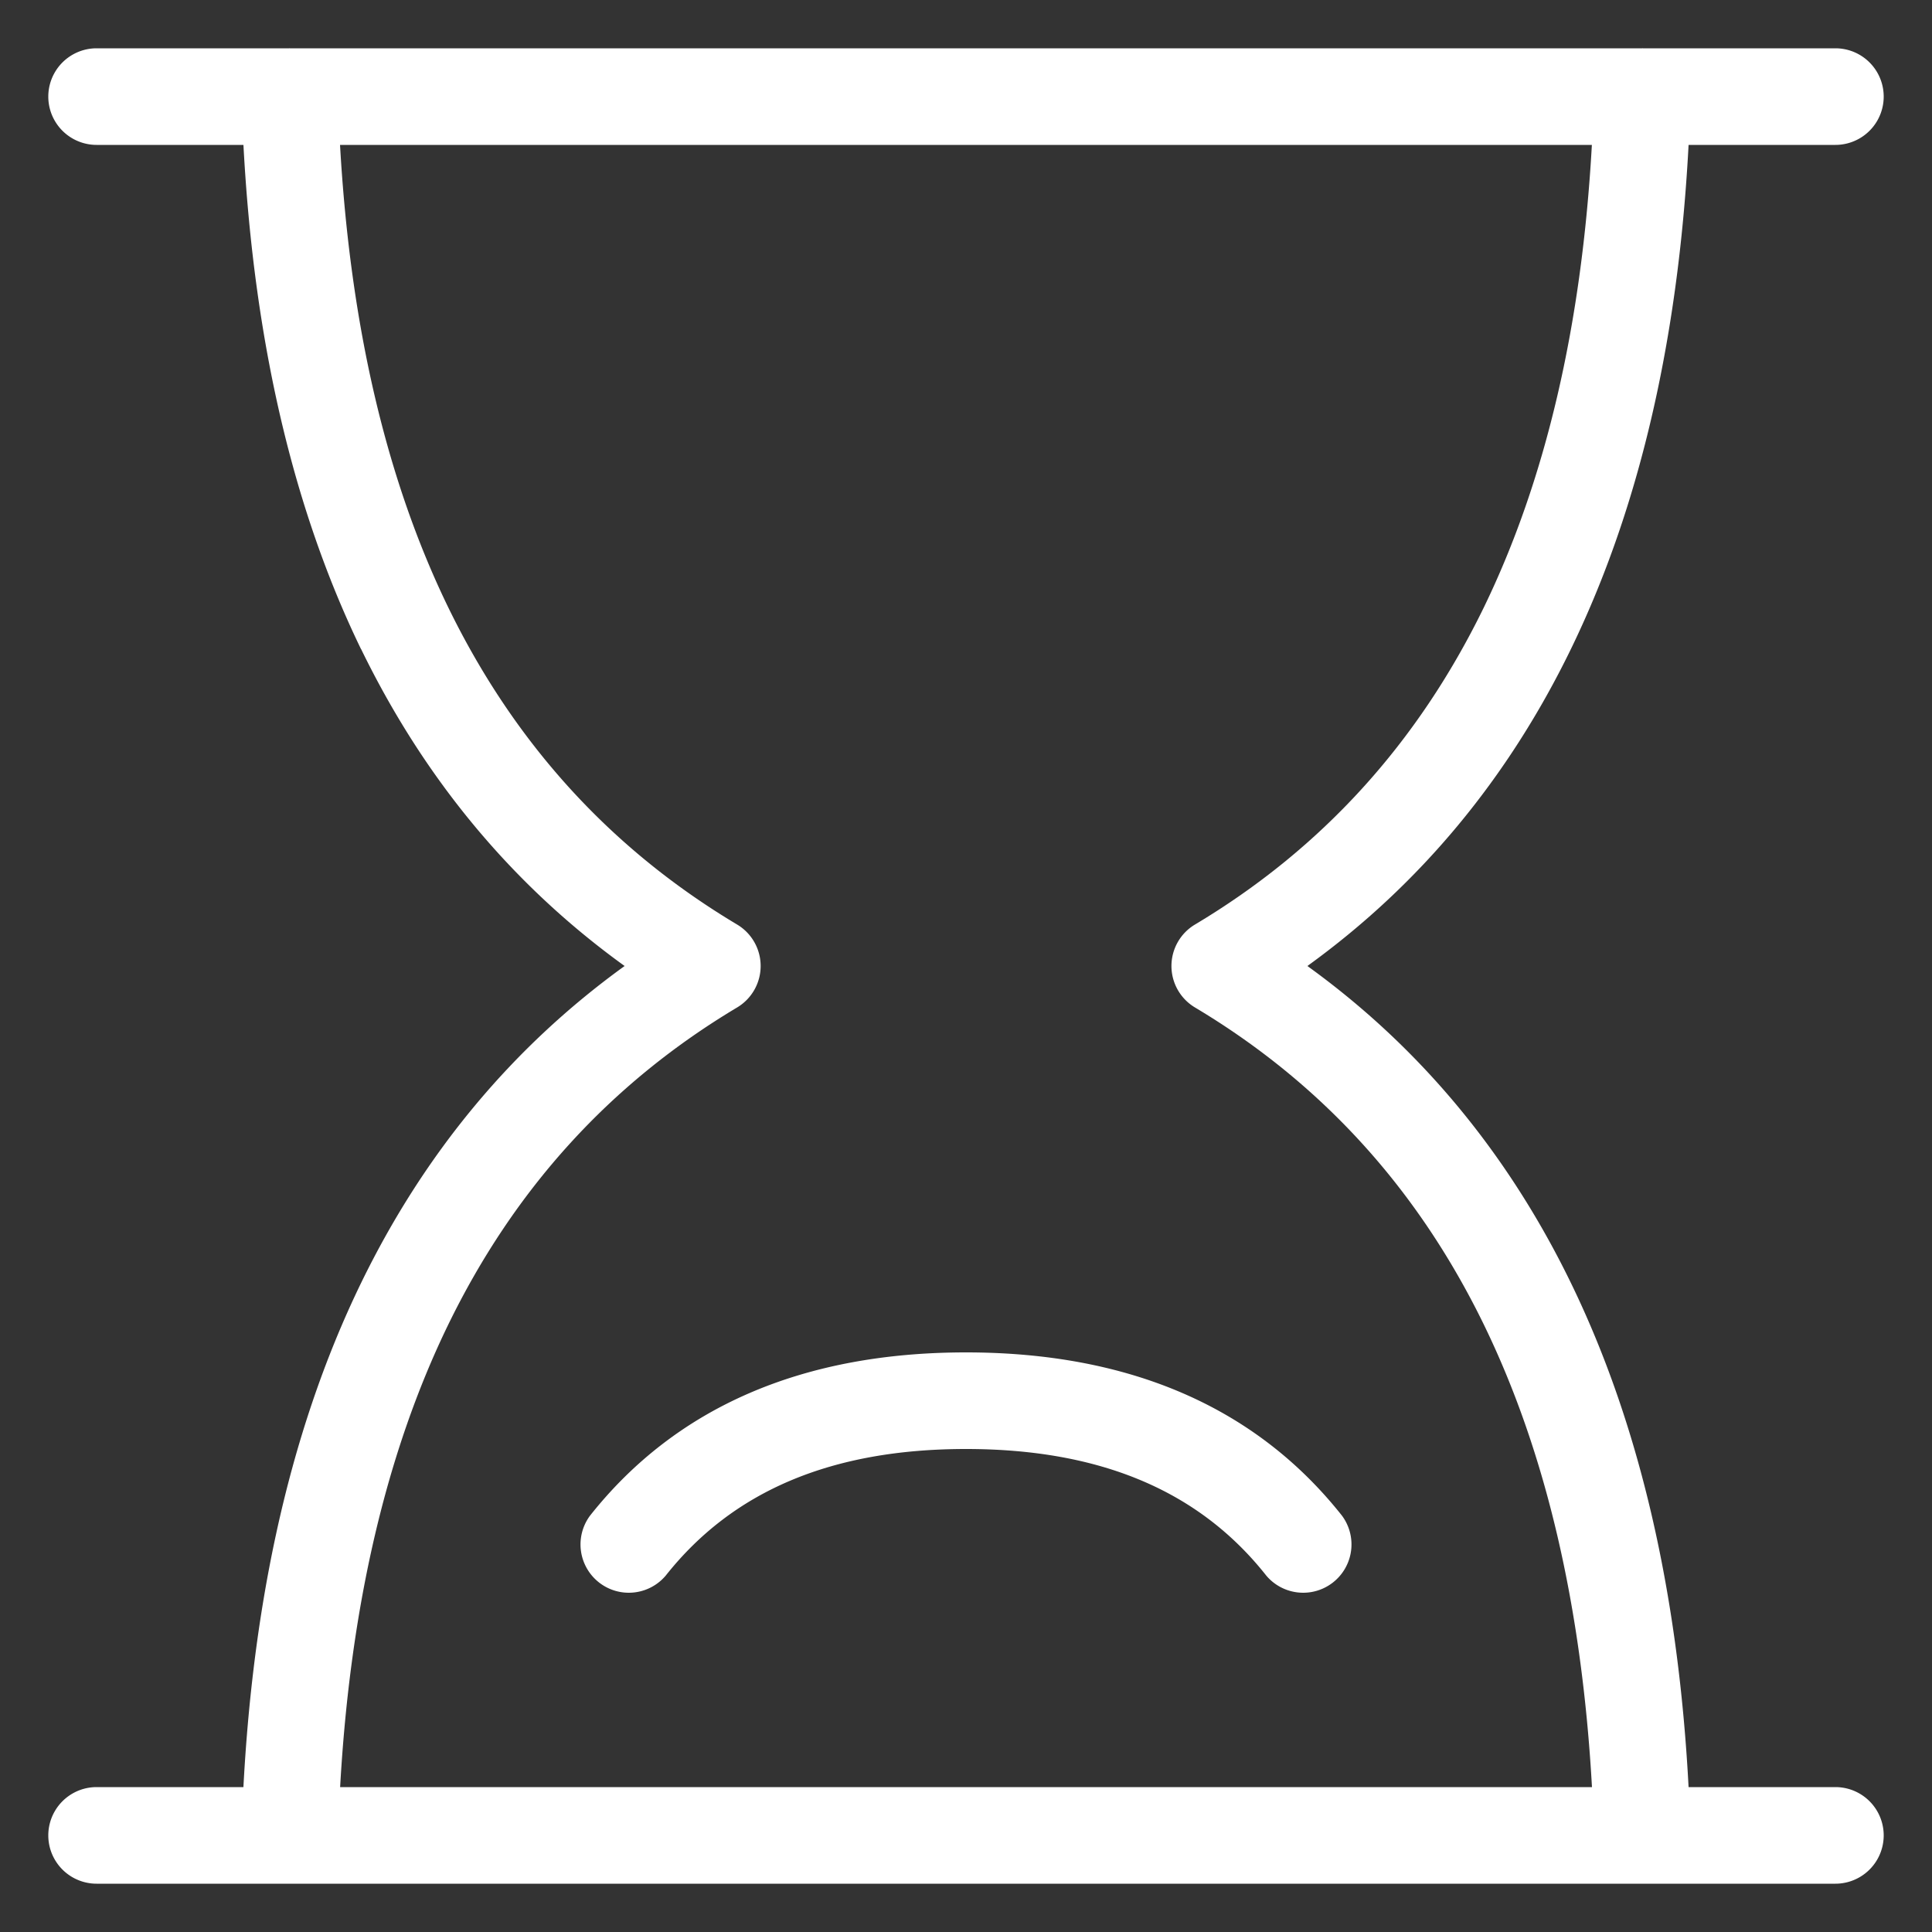 <?xml version="1.0" standalone="no"?><!DOCTYPE svg PUBLIC "-//W3C//DTD SVG 1.1//EN" "http://www.w3.org/Graphics/SVG/1.1/DTD/svg11.dtd"><svg t="1730795874434" class="icon" viewBox="0 0 1024 1024" version="1.1" xmlns="http://www.w3.org/2000/svg" p-id="8321" xmlns:xlink="http://www.w3.org/1999/xlink" width="200" height="200"><rect x="0" y="0" width="1024" height="1024" fill="#333333" stroke="none"/><path d="M352.87 835.072a25.6 25.6 0 0 1-40.141-31.744C358.4 745.626 425.626 716.8 512 716.8c86.374 0 153.6 28.826 199.27 86.528a25.6 25.6 0 0 1-40.141 31.744C635.802 790.374 583.526 768 512 768s-123.75 22.374-159.13 67.072zM237.414 321.587c35.174 72.346 86.17 128.358 153.293 168.448a25.6 25.6 0 0 1 0 43.93c-67.123 40.09-118.118 96.102-153.293 168.448C204.8 769.638 185.651 851.2 180.275 947.2H843.776c-5.376-96-24.474-177.562-57.139-244.787-35.174-72.346-86.17-128.358-153.293-168.448a25.6 25.6 0 0 1 0-43.93c67.123-40.09 118.118-96.102 153.293-168.448C819.2 254.362 838.349 172.8 843.725 76.8H180.224C185.651 172.8 204.8 254.362 237.414 321.587z m-46.08 22.426C152.371 263.68 131.379 166.298 128 51.917A25.6 25.6 0 0 1 153.6 25.6h716.8a25.6 25.6 0 0 1 25.6 26.317c-3.328 114.381-24.32 211.763-63.386 292.096-33.485 68.813-80.077 124.928-139.674 167.987 59.597 43.008 106.189 99.174 139.674 167.987 39.066 80.333 60.058 177.715 63.386 292.096a25.6 25.6 0 0 1-25.6 26.317H153.6a25.6 25.6 0 0 1-25.6-26.317c3.328-114.381 24.32-211.763 63.386-292.096 33.485-68.813 80.077-124.928 139.674-167.987-59.597-43.008-106.189-99.174-139.674-167.987zM51.2 76.8a25.6 25.6 0 0 1 0-51.2h921.6a25.6 25.6 0 0 1 0 51.2H51.2z m0 921.6a25.6 25.6 0 0 1 0-51.2h921.6a25.6 25.6 0 0 1 0 51.2H51.2z" fill="#ffffff" p-id="8322"></path></svg>